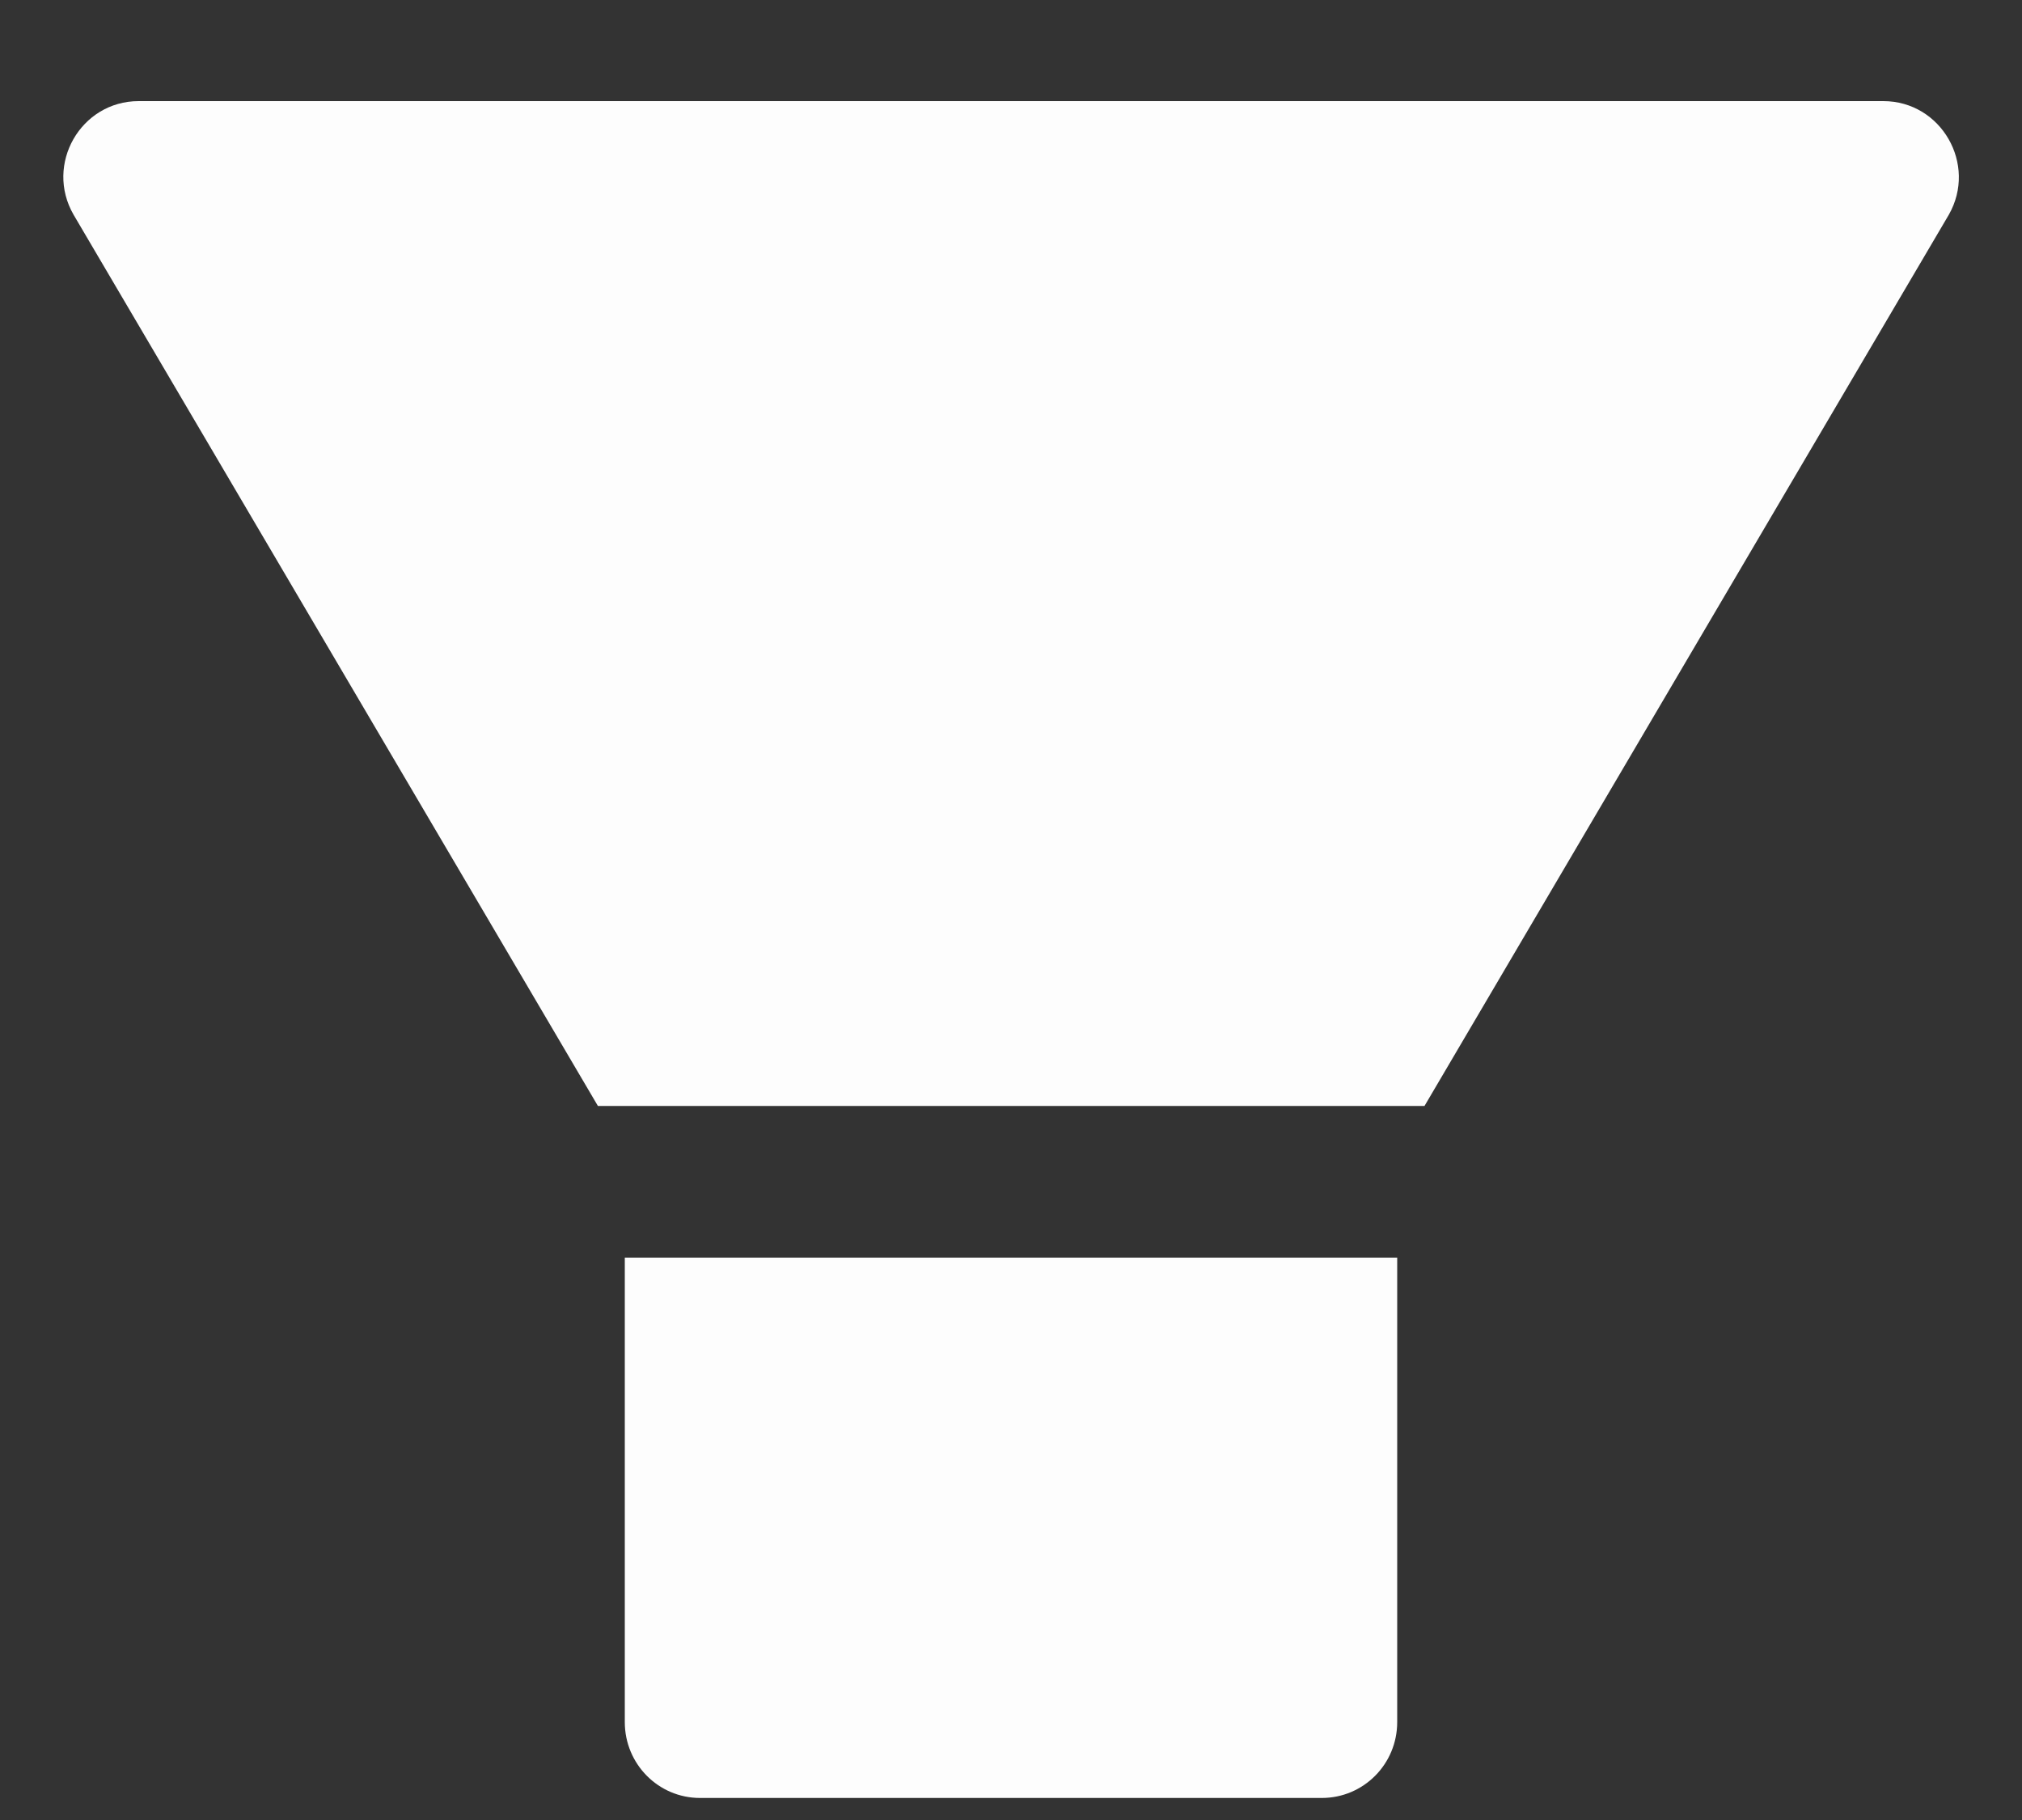 <svg width="10" height="9" viewBox="0 0 10 9" fill="none" xmlns="http://www.w3.org/2000/svg">
<rect x="0" y="0" width="10" height="9" fill="#333333" stroke="none"/>
<path d="M3.09 8.516C3.09 8.723 3.256 8.891 3.462 8.891H6.537C6.744 8.891 6.91 8.723 6.91 8.516V6.219H3.09V8.516ZM9.314 0.5H0.686C0.399 0.5 0.22 0.813 0.364 1.062L2.957 5.469H7.045L9.638 1.062C9.78 0.813 9.601 0.5 9.314 0.5Z" fill="#FDFDFD"/>
</svg>
